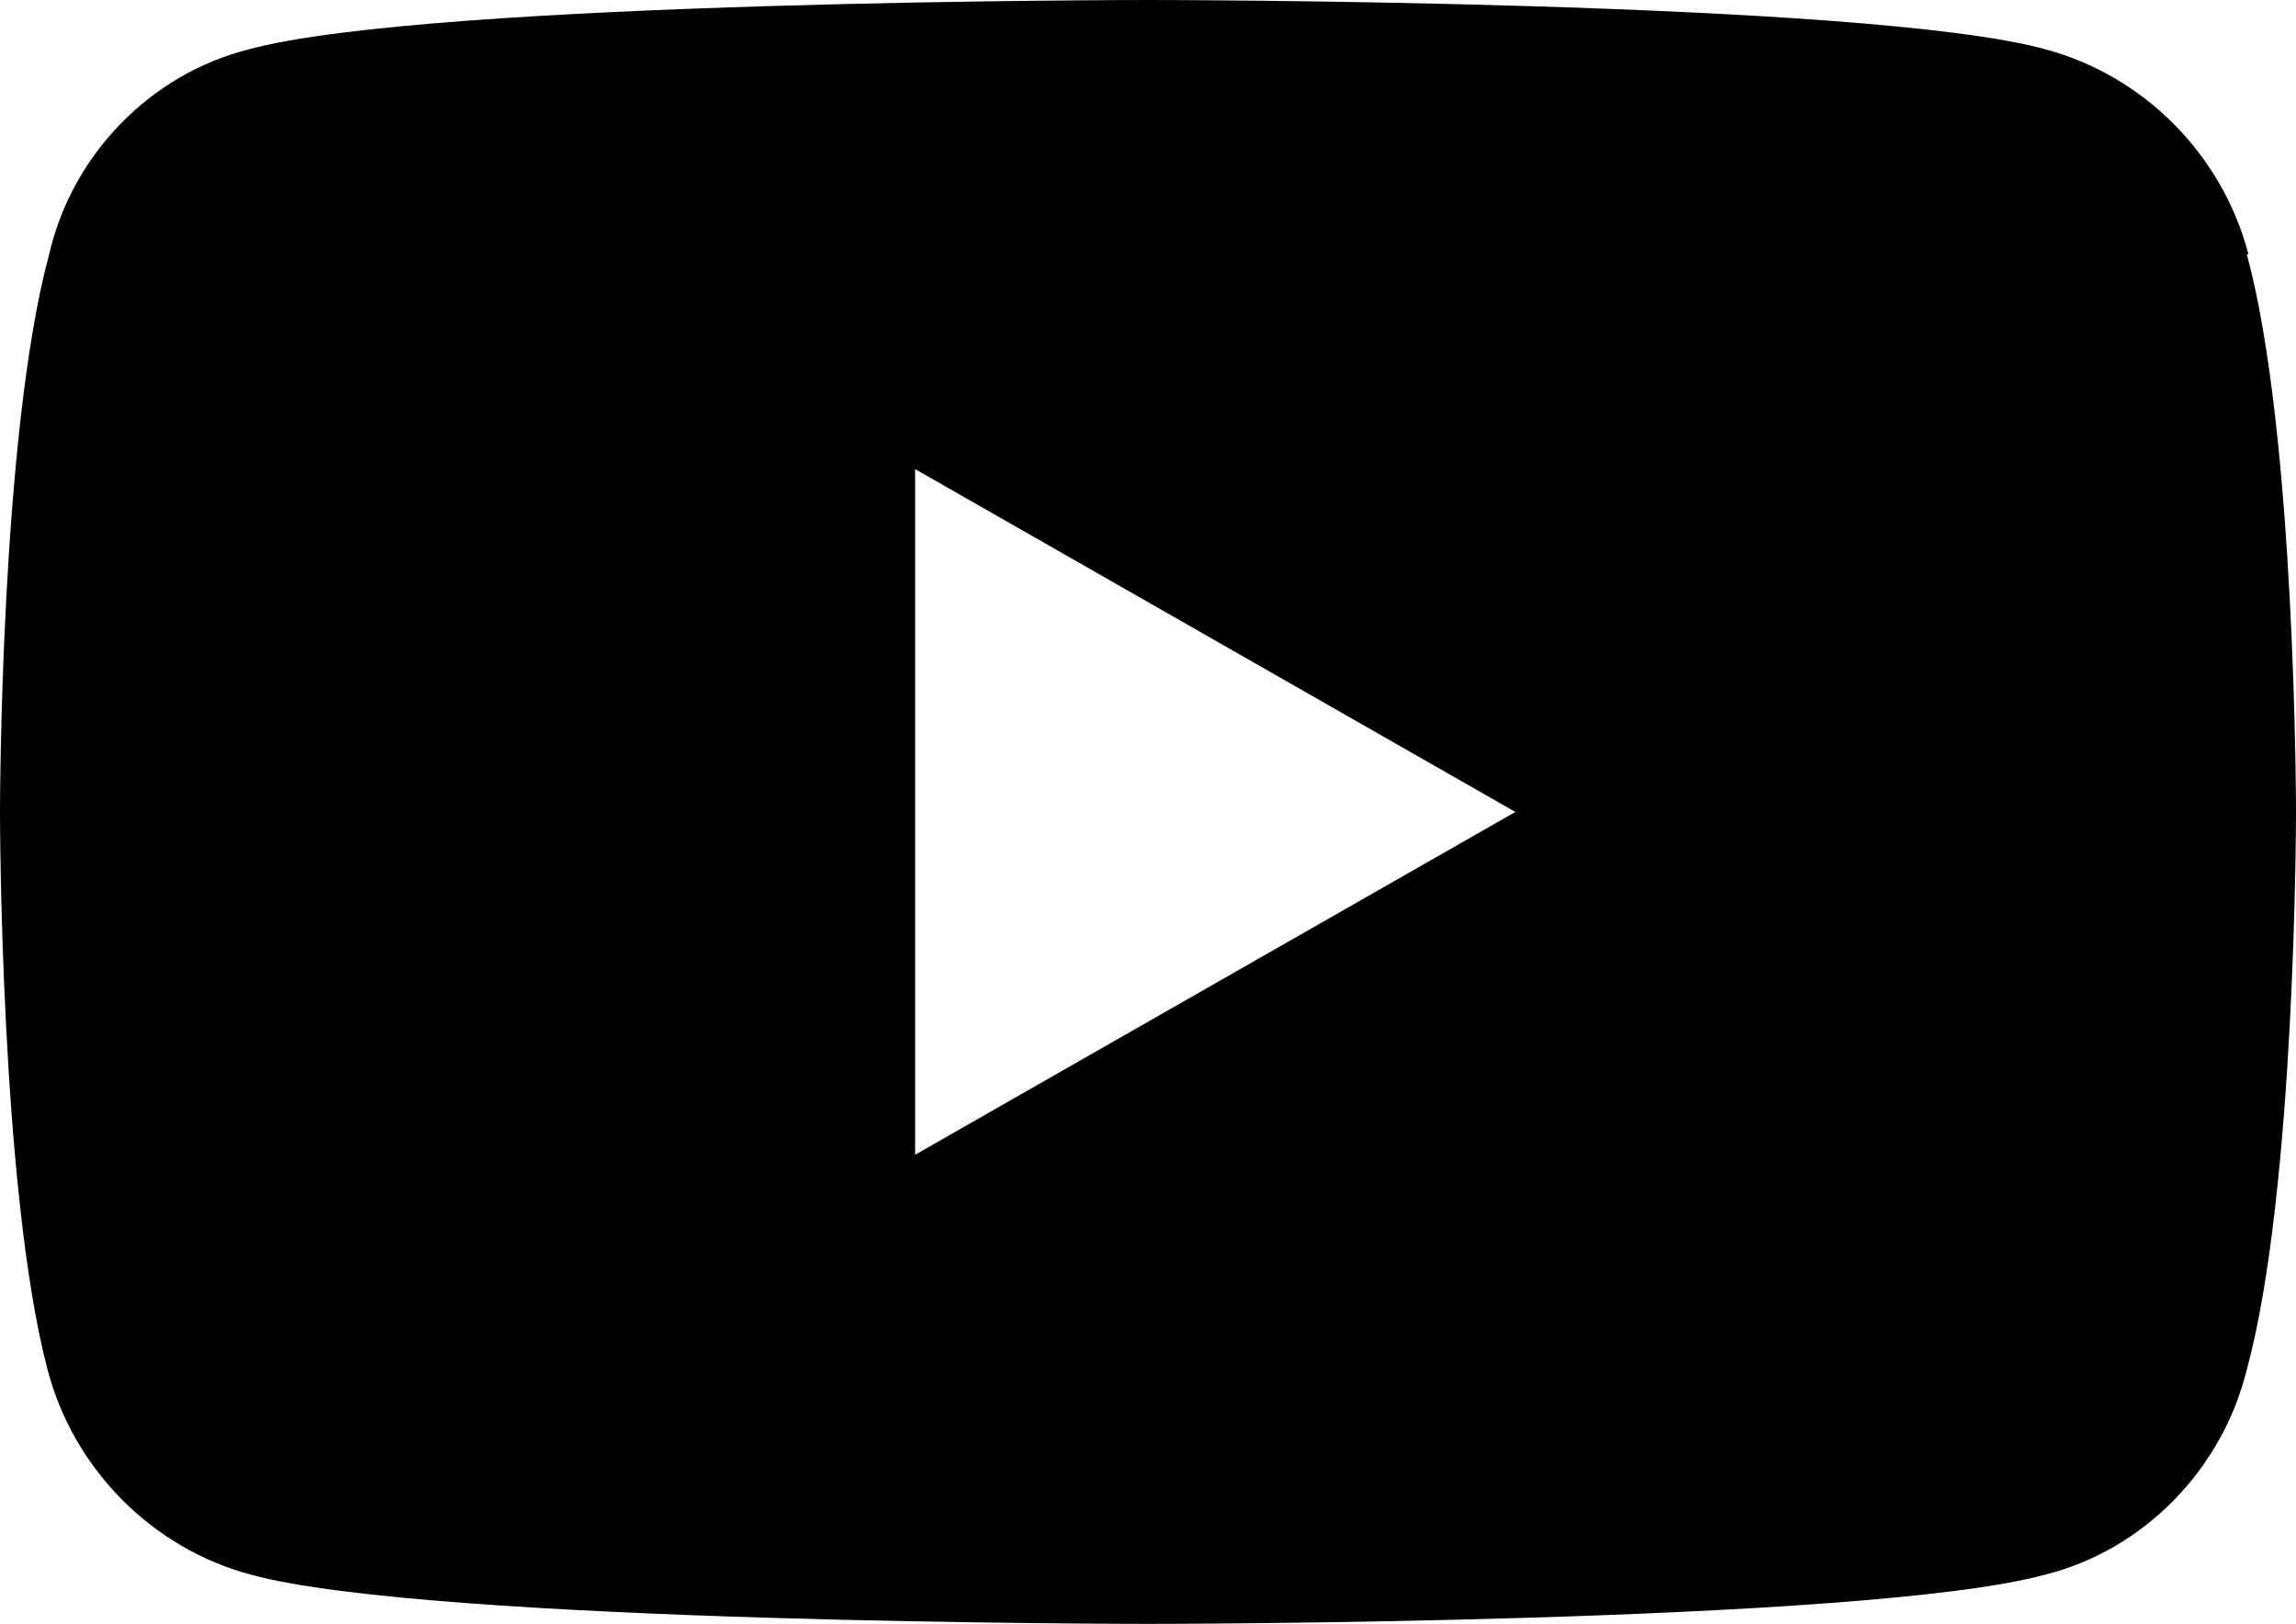 <svg xmlns="http://www.w3.org/2000/svg" viewBox="0 0 140 99"><path fill-rule="evenodd" d="M137 15.5c3 11 3 34 3 34s0 23-3 34c-1.5 6.1-6.3 11-12.3 12.5-11 3-54.7 3-54.7 3s-43.8 0-54.7-3c-6-1.6-10.8-6.4-12.4-12.5-2.9-11-2.9-34-2.9-34s0-23 3-34C4.4 9.4 9.2 4.5 15.2 3 26.3 0 70 0 70 0s43.8 0 54.7 3c6 1.6 10.8 6.4 12.4 12.5zM55.8 70.4l36.6-20.9-36.6-20.9v41.8z"/></svg>